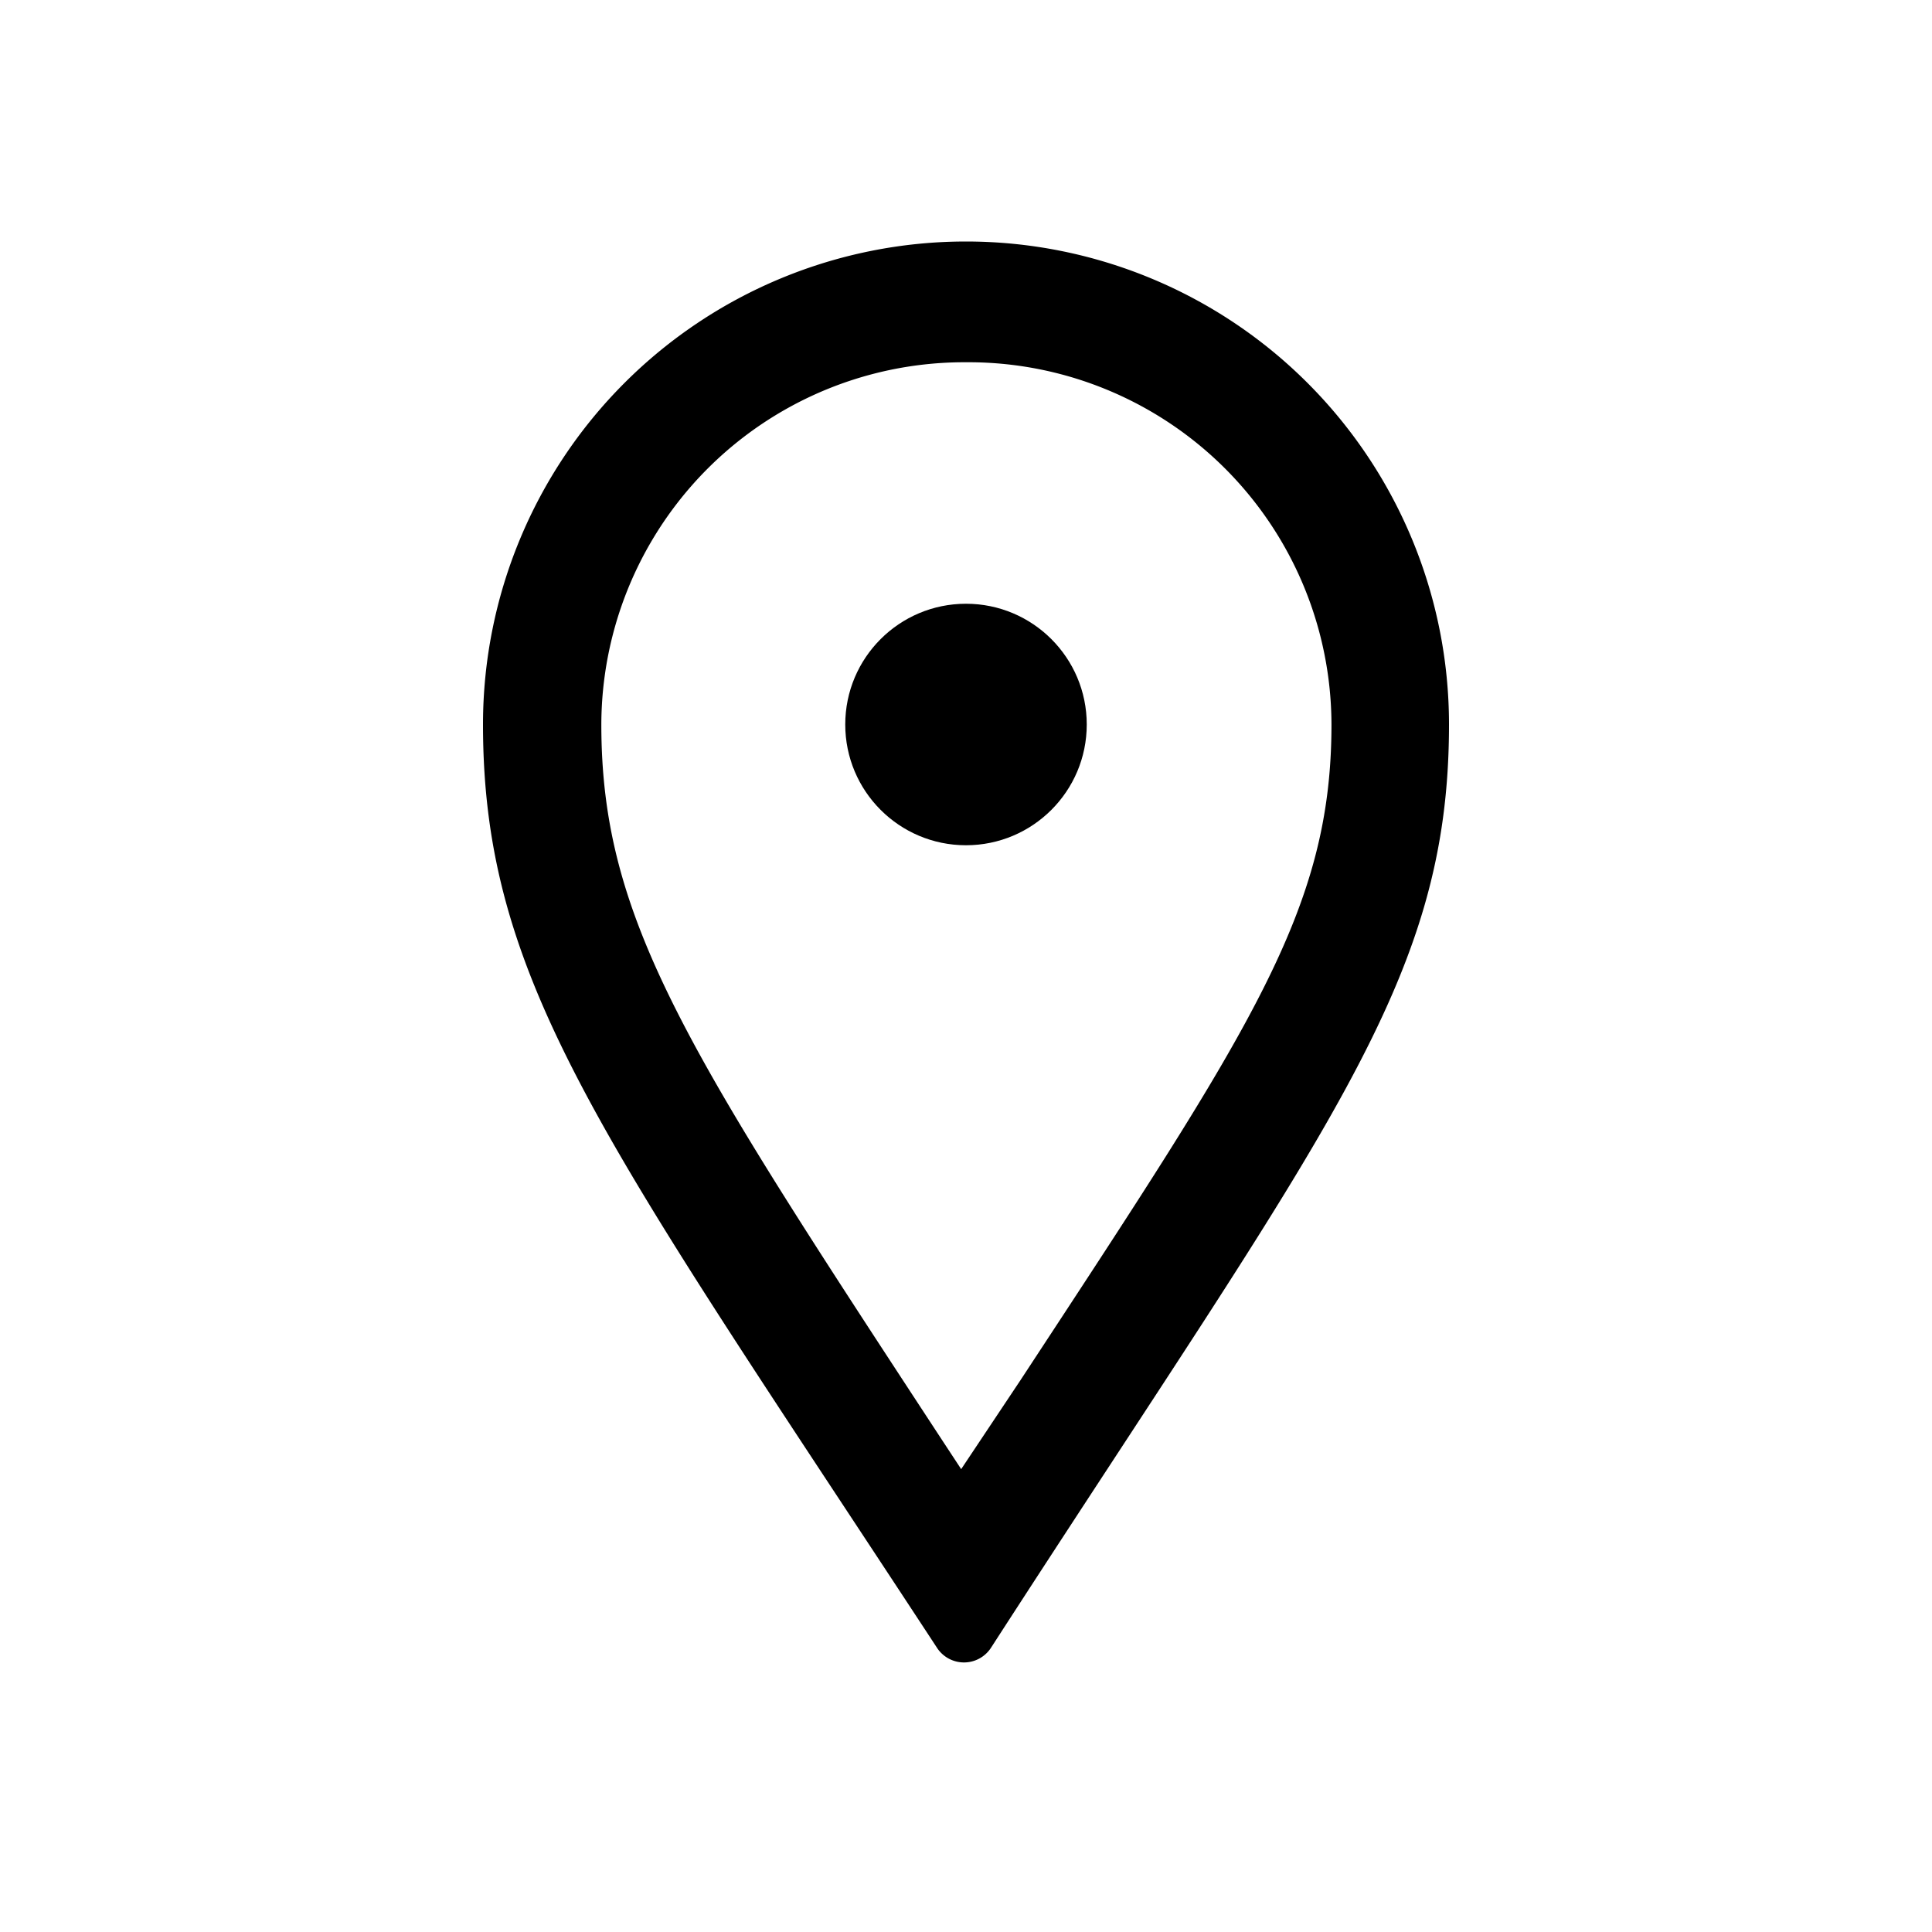 <svg xmlns="http://www.w3.org/2000/svg" viewBox="0 0 24 24"><defs><style>.cls-1{fill:none;}.cls-2{fill:#000;}</style></defs><g data-name="Bounding area"><polyline class="cls-1" points="24 0 24 24 0 24 0 0"/></g><path class="cls-2" d="M12,4.5A4.51,4.51,0,0,1,16.54,9c0,2.31-1,3.78-3.86,8.14l-.74,1.11-.23-.35C8.54,13.06,7.47,11.44,7.47,9A4.51,4.51,0,0,1,12,4.5M12,3A6,6,0,0,0,6,9c0,3.22,1.51,5.17,5.64,11.47a.4.4,0,0,0,.67,0C16.49,14,18,12.21,18,9a6,6,0,0,0-6-6Z"/><circle class="cls-2" cx="12" cy="9" r="1.5"/></svg>
